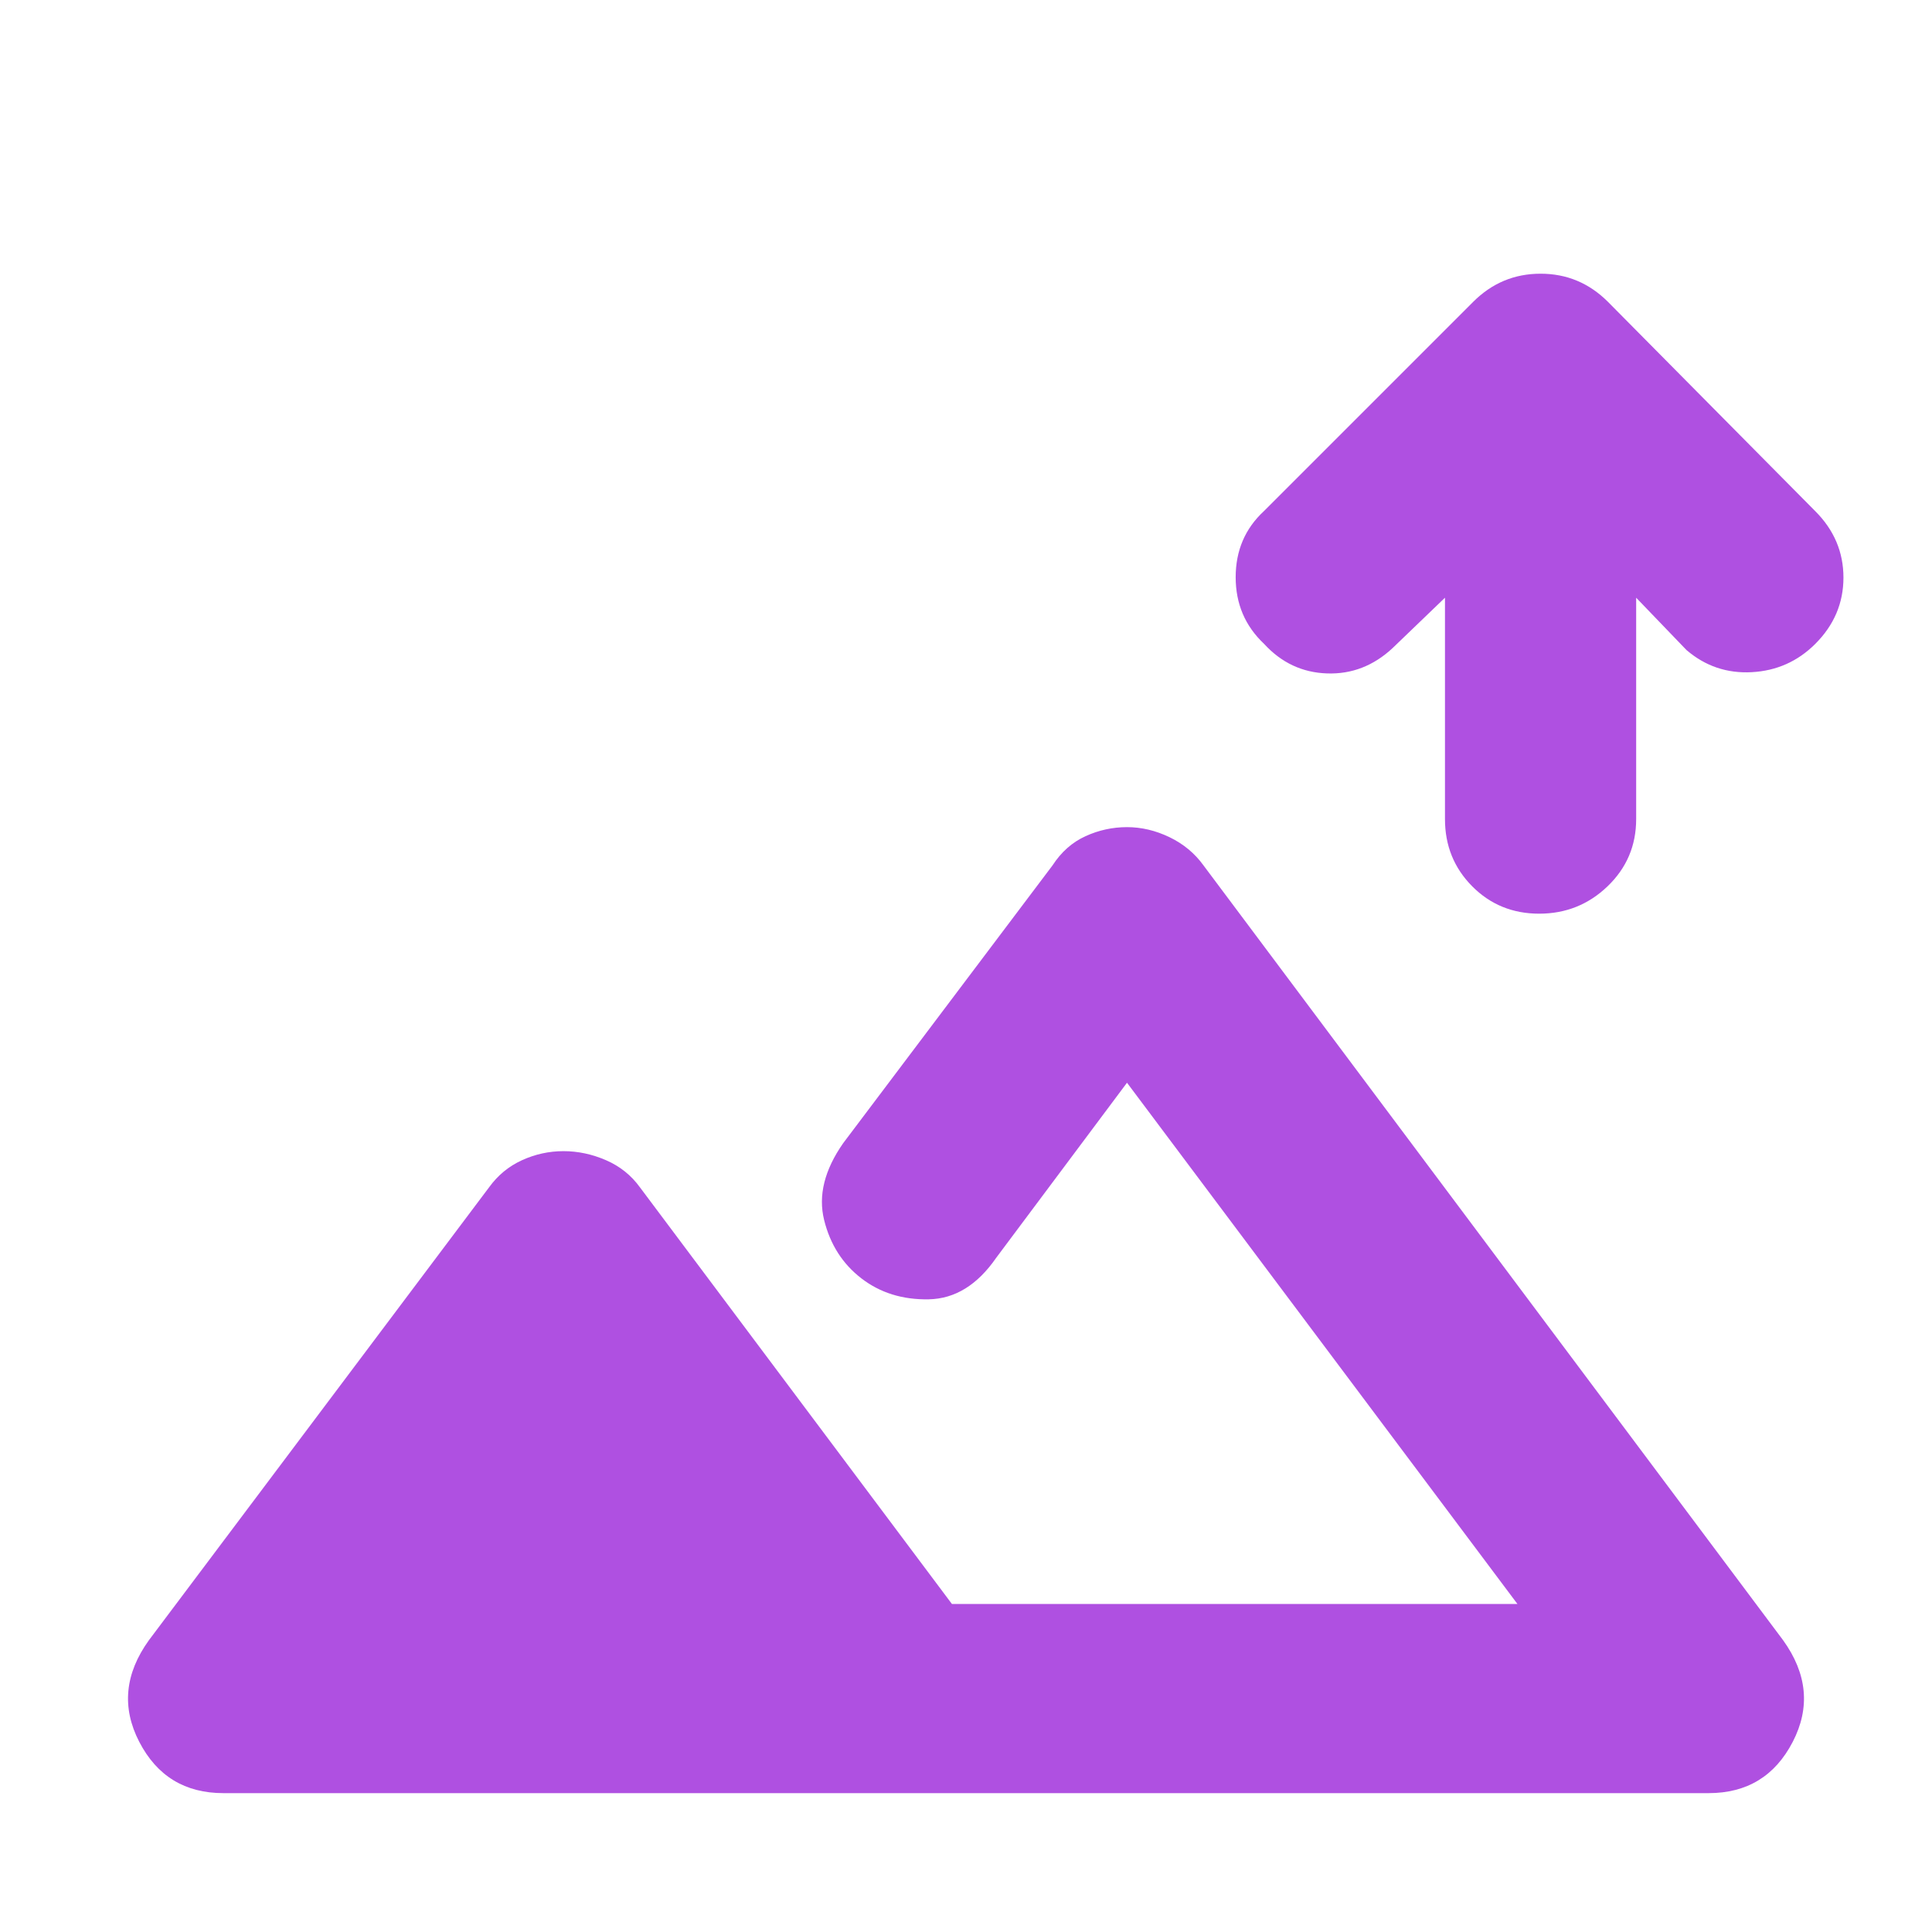 <svg xmlns="http://www.w3.org/2000/svg" height="48" viewBox="0 -960 960 960" width="48"><path fill="rgb(175, 80, 225)" d="M764.82-506q-19.82 0-33.32-13.63Q718-533.25 718-553v-110l-26 25q-14.19 13.25-32.59 12.62-18.41-.62-31.28-14.67Q614-653.35 614-673.18 614-693 628-706l104-104q14-14 33.5-14t33.5 14l103 104q14 14 14 33t-14.05 33q-13.06 13-31.5 14Q852-625 838-637l-25-26v110q0 19.75-14.18 33.37-14.17 13.63-34 13.63ZM111-69q-28.62 0-41.81-25.5Q56-120 74-145l169-225q6.5-9 16.38-13.5 9.87-4.5 20.62-4.5 10.75 0 21.13 4.5Q311.5-379 318-370l155 207h281L560-422l-65 87q-14 20.24-33.5 20.62Q442-314 428-324.8q-14-10.79-18.5-29Q405-372 419-392l104-138q6.5-10 16.38-14.5 9.87-4.5 20.62-4.5 10.75 0 21.13 5 10.37 5 16.87 14l288 385q18 25 4.81 50.5Q877.62-69 849-69H111Zm386-94Z"/></svg>